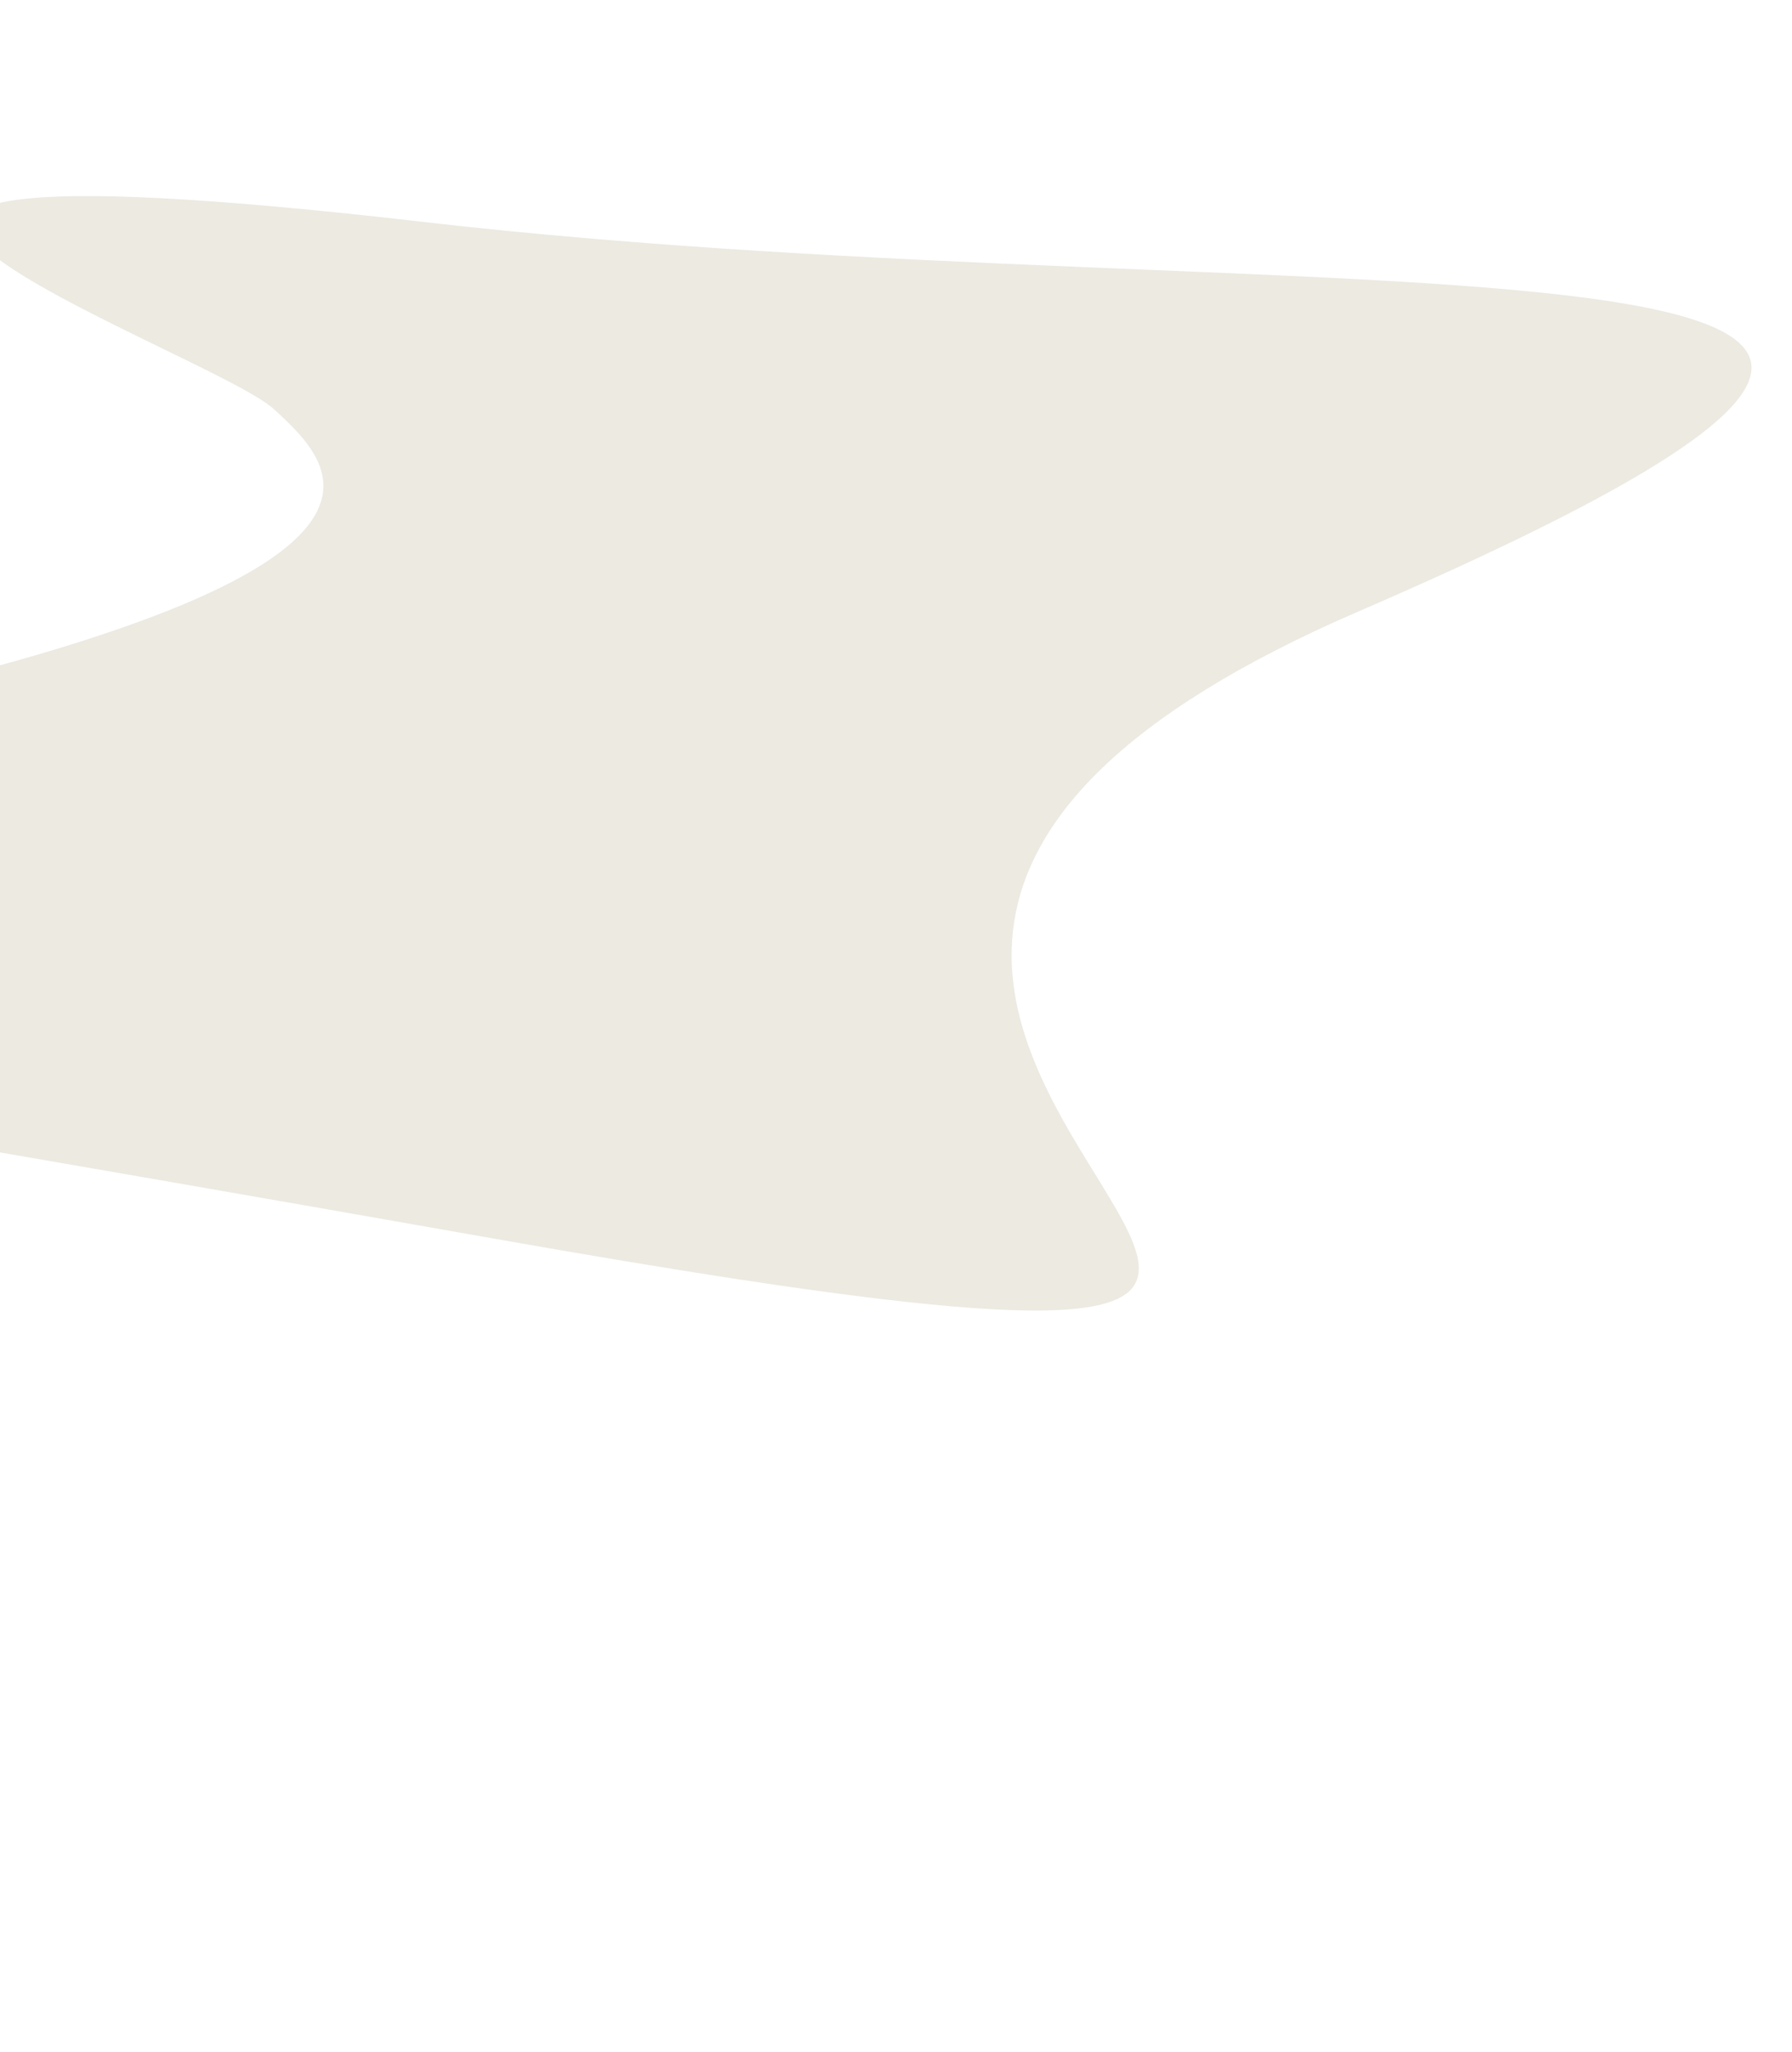<svg width="393" height="450" viewBox="0 0 393 450" fill="none" xmlns="http://www.w3.org/2000/svg">
<g opacity="0.7" filter="url(#filter0_fn_225_4714)">
<path d="M-151.428 228.907C-150 229.379 -148.564 229.826 -147.128 230.247C-149.644 229.63 -151.249 229.15 -151.428 228.907C-186.888 217.17 -216.662 189.734 -77.694 163.38C102.706 129.169 74.506 103.079 60.235 89.876L60.163 89.809C45.916 76.627 -100.988 26.285 92.764 48.67C286.517 71.056 510.527 42.199 297.898 134.116C85.269 226.033 419.968 326.601 110.056 271.965C-102.391 234.511 -152.496 227.451 -151.428 228.907Z" fill="#A5986F" fill-opacity="0.3"/>
</g>
<defs>
<filter id="filter0_fn_225_4714" x="-343.362" y="-119.298" width="889.783" height="569.043" filterUnits="userSpaceOnUse" color-interpolation-filters="sRGB">
<feFlood flood-opacity="0" result="BackgroundImageFix"/>
<feBlend mode="normal" in="SourceGraphic" in2="BackgroundImageFix" result="shape"/>
<feGaussianBlur stdDeviation="81.154" result="effect1_foregroundBlur_225_4714"/>
<feTurbulence type="fractalNoise" baseFrequency="1.774 1.774" stitchTiles="stitch" numOctaves="3" result="noise" seed="7738" />
<feColorMatrix in="noise" type="luminanceToAlpha" result="alphaNoise" />
<feComponentTransfer in="alphaNoise" result="coloredNoise1">
<feFuncA type="discrete" tableValues="1 1 1 1 1 1 1 1 1 1 1 1 1 1 1 1 1 1 1 1 1 1 1 1 1 1 1 1 1 1 1 1 1 1 1 1 1 1 1 1 1 1 1 1 1 1 1 1 1 1 1 0 0 0 0 0 0 0 0 0 0 0 0 0 0 0 0 0 0 0 0 0 0 0 0 0 0 0 0 0 0 0 0 0 0 0 0 0 0 0 0 0 0 0 0 0 0 0 0 0 "/>
</feComponentTransfer>
<feComposite operator="in" in2="effect1_foregroundBlur_225_4714" in="coloredNoise1" result="noise1Clipped" />
<feComponentTransfer in="alphaNoise" result="coloredNoise2">
<feFuncA type="discrete" tableValues="0 0 0 0 0 0 0 0 0 0 0 0 0 0 0 0 0 0 0 0 0 0 0 0 0 0 0 0 0 0 0 0 0 0 0 0 0 0 0 0 0 0 0 0 0 0 0 0 0 1 1 1 1 1 1 1 1 1 1 1 1 1 1 1 1 1 1 1 1 1 1 1 1 1 1 1 1 1 1 1 1 1 1 1 1 1 1 1 1 1 1 1 1 1 1 1 1 1 1 1 "/>
</feComponentTransfer>
<feComposite operator="in" in2="effect1_foregroundBlur_225_4714" in="coloredNoise2" result="noise2Clipped" />
<feFlood flood-color="rgba(126, 126, 126, 0.25)" result="color1Flood" />
<feComposite operator="in" in2="noise1Clipped" in="color1Flood" result="color1" />
<feFlood flood-color="rgba(255, 255, 255, 0.25)" result="color2Flood" />
<feComposite operator="in" in2="noise2Clipped" in="color2Flood" result="color2" />
<feMerge result="effect2_noise_225_4714">
<feMergeNode in="effect1_foregroundBlur_225_4714" />
<feMergeNode in="color1" />
<feMergeNode in="color2" />
</feMerge>
</filter>
</defs>
</svg>

